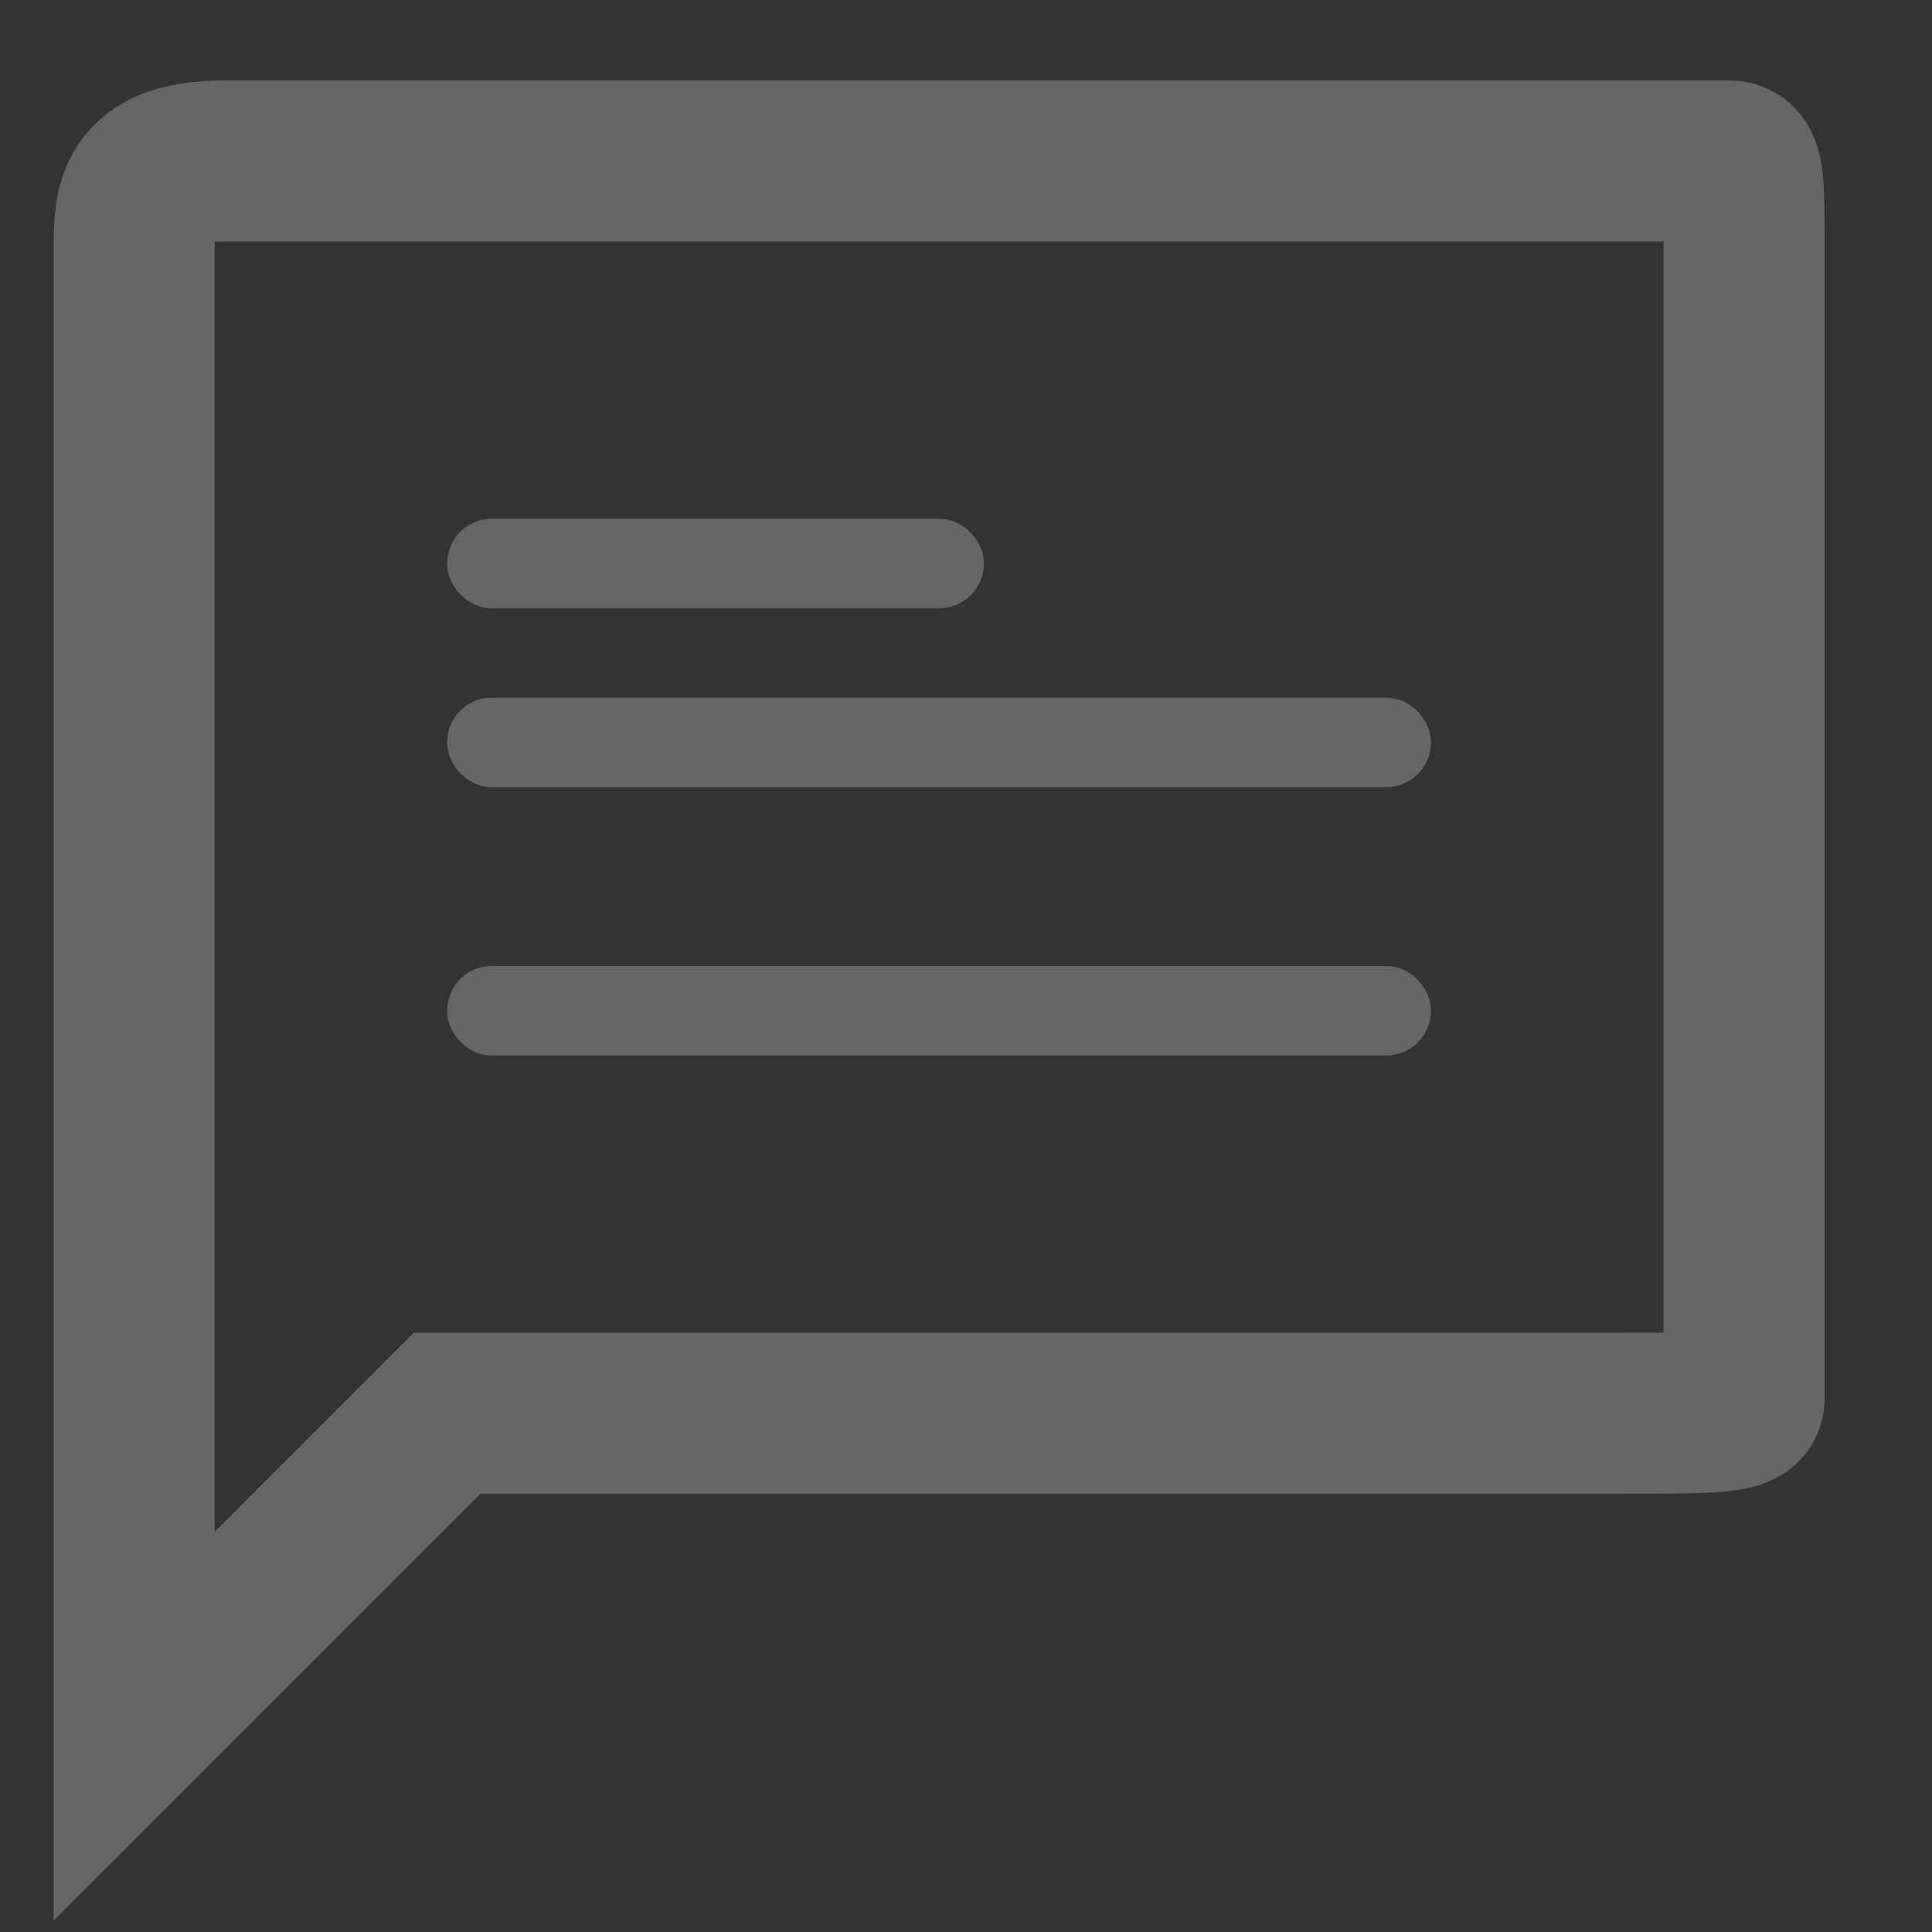 <svg width="12" height="12" viewBox="0 0 12 12" fill="none" xmlns="http://www.w3.org/2000/svg">
<rect x="0" y="0" width="12" height="12" fill="#333333" stroke="none"/>
<path d="M0.833 1.556V10.444L0.833 10.722L2.777 8.778H10C10.666 8.778 10.833 8.778 10.833 8.685V1.556V1.556C10.833 1.111 10.833 1 10.74 1H1.389C0.833 1 0.833 1.278 0.833 1.556Z" stroke="#666666"/>
<rect x="2.916" y="3.361" width="3.056" height="0.278" rx="0.139" fill="white" stroke="#666666" stroke-width="0.278"/>
<rect x="2.916" y="4.472" width="5.833" height="0.278" rx="0.139" fill="white" stroke="#666666" stroke-width="0.278"/>
<rect x="2.916" y="6.139" width="5.833" height="0.278" rx="0.139" fill="white" stroke="#666666" stroke-width="0.278"/>
</svg>
